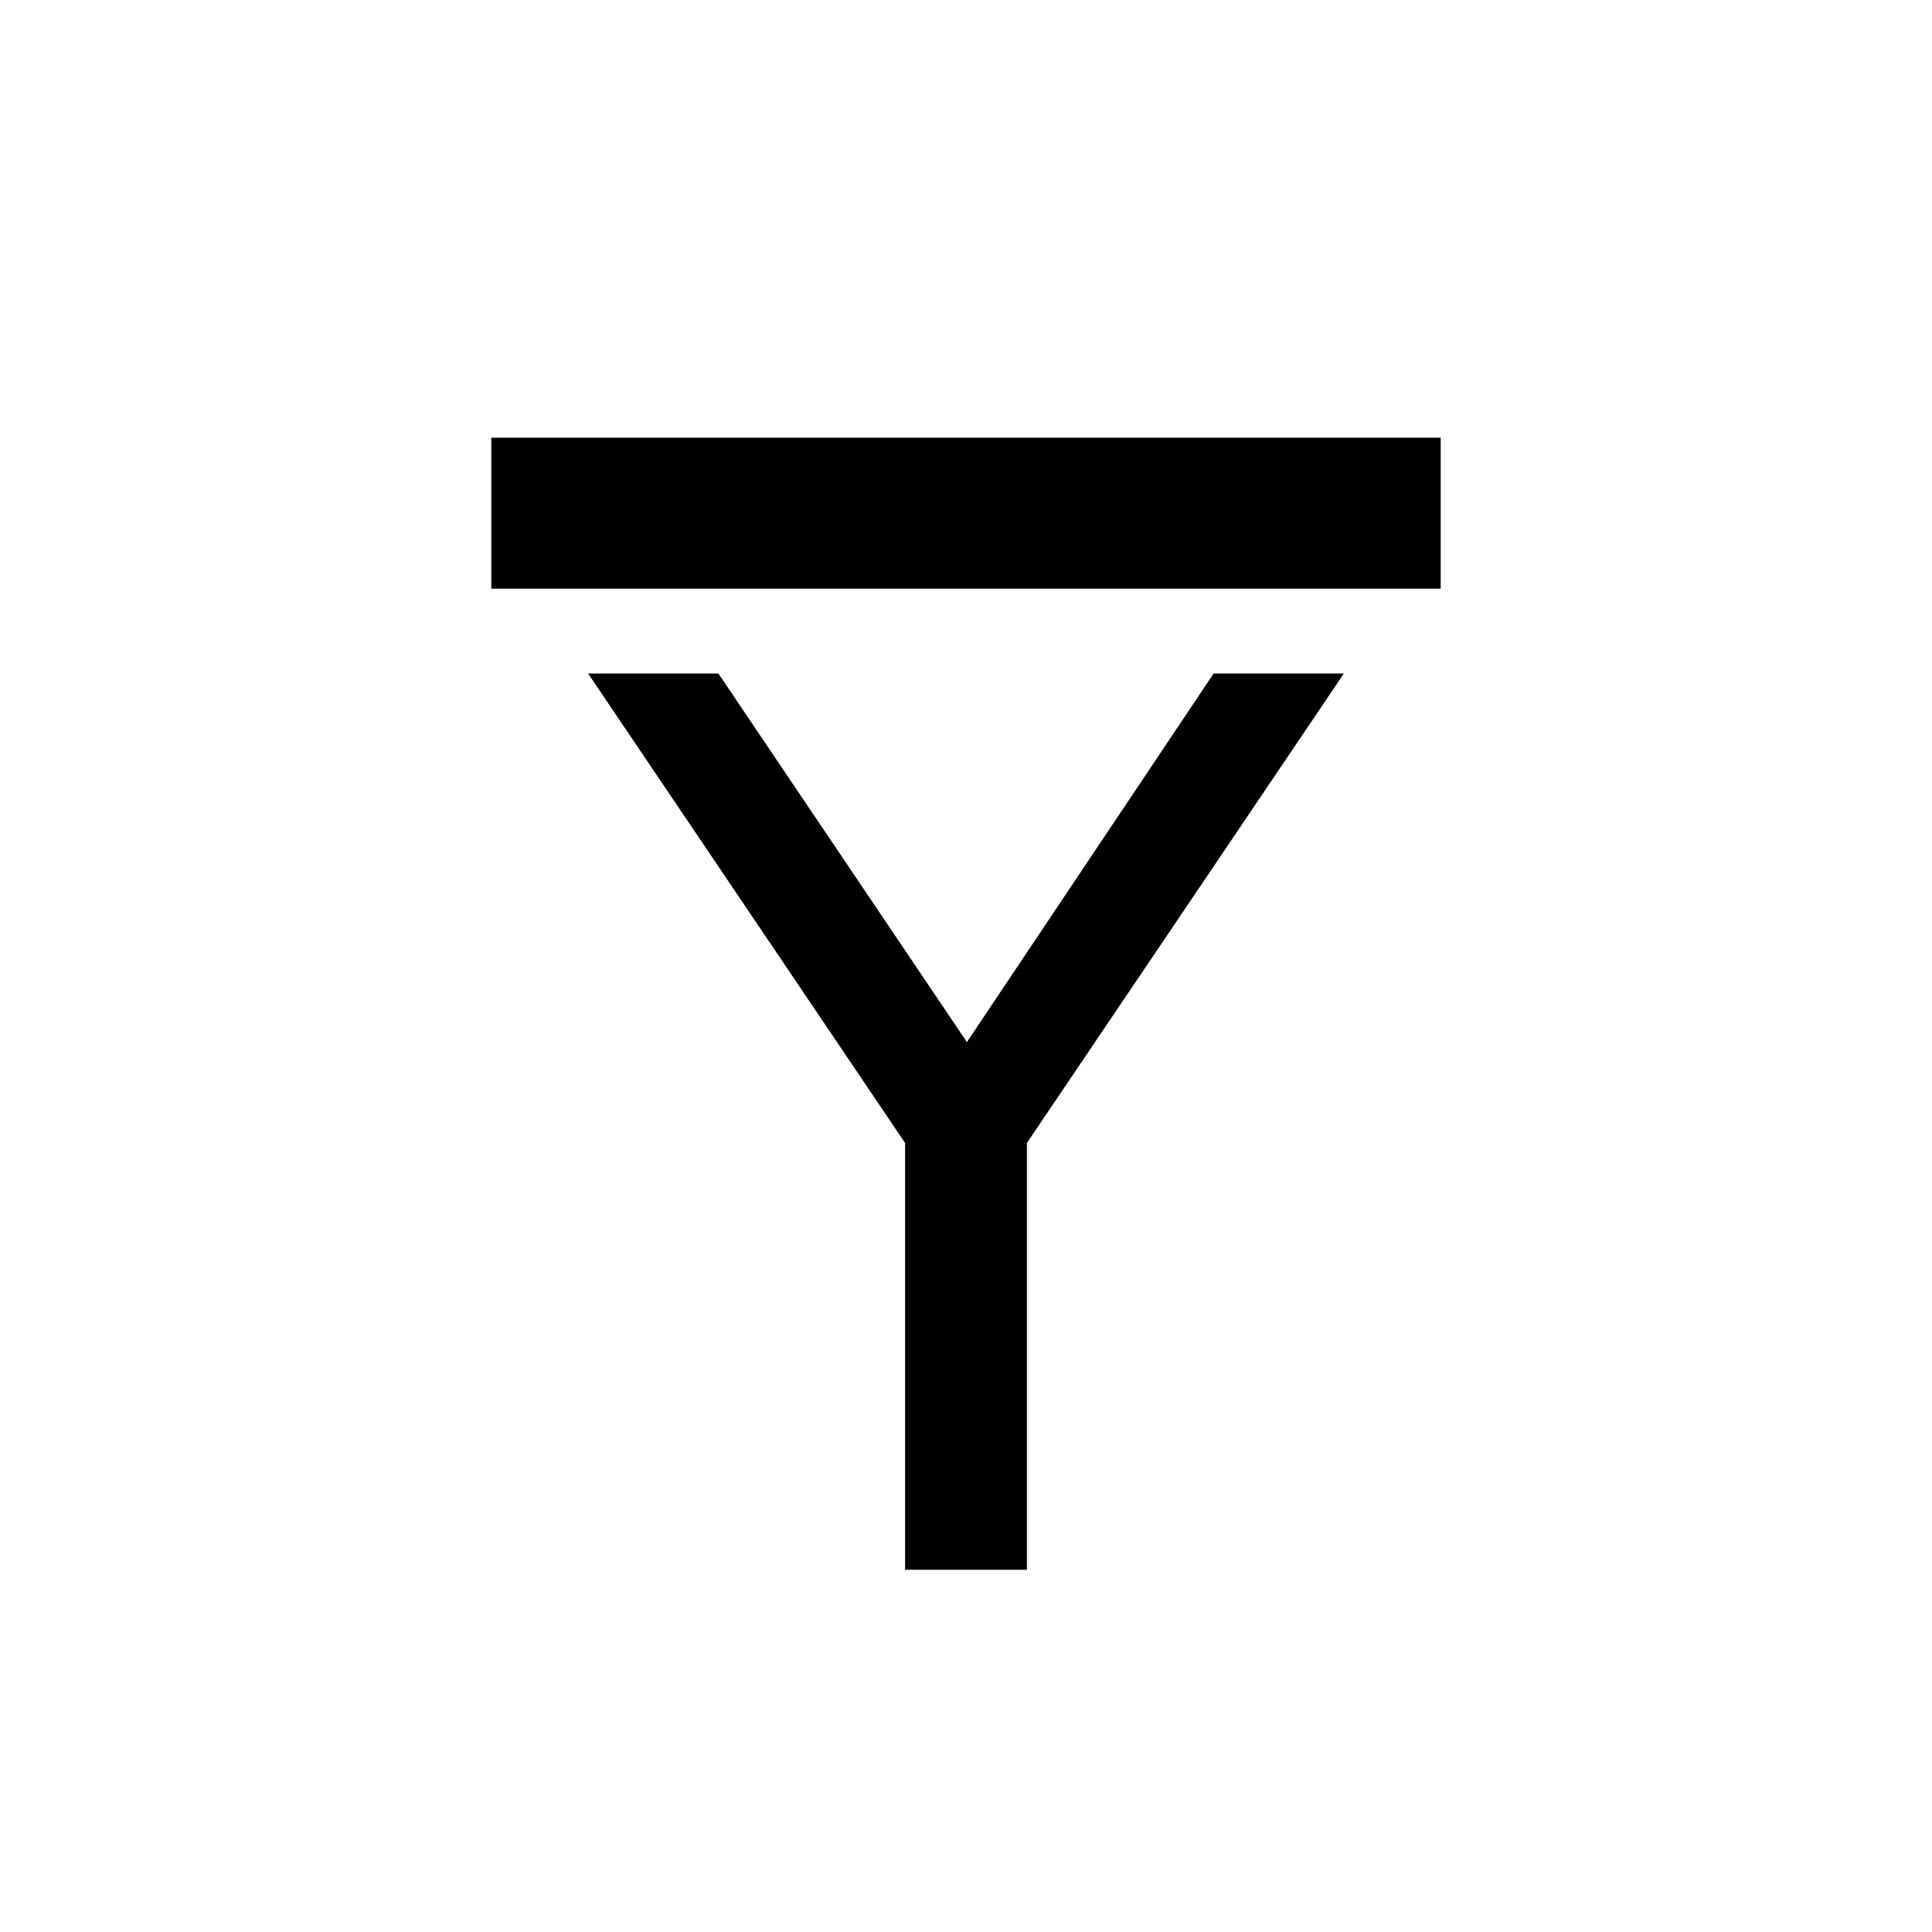 <?xml version="1.0" encoding="UTF-8" standalone="no"?>
<!-- Created with Inkscape (http://www.inkscape.org/) -->

<svg
   xmlns:dc="http://purl.org/dc/elements/1.1/"
   xmlns:cc="http://creativecommons.org/ns#"
   xmlns:rdf="http://www.w3.org/1999/02/22-rdf-syntax-ns#"
   xmlns:svg="http://www.w3.org/2000/svg"
   xmlns="http://www.w3.org/2000/svg"
   xmlns:xlink="http://www.w3.org/1999/xlink"
   xmlns:sodipodi="http://sodipodi.sourceforge.net/DTD/sodipodi-0.dtd"
   xmlns:inkscape="http://www.inkscape.org/namespaces/inkscape"
   width="256px"
   height="256px"
   id="svg2985"
   version="1.1"
   inkscape:version="0.48.4 r9939"
   sodipodi:docname="Yinv.svg">
  <defs
     id="defs2987">
    <linearGradient
       id="linearGradient3252">
      <stop
         id="stop3254"
         offset="0"
         style="stop-color:#744602;stop-opacity:1;" />
      <stop
         style="stop-color:#d88500;stop-opacity:1;"
         offset="0.249"
         id="stop3258" />
      <stop
         id="stop3260"
         offset="0.609"
         style="stop-color:#c97903;stop-opacity:1;" />
      <stop
         id="stop3256"
         offset="1"
         style="stop-color:white;stop-opacity:1;" />
    </linearGradient>
    <filter
       id="filter3100"
       inkscape:label="Desaturate"
       x="0"
       y="0"
       width="1"
       height="1"
       inkscape:menu="Color"
       inkscape:menu-tooltip="Render in shades of gray by reducing saturation to zero"
       color-interpolation-filters="sRGB">
      <feColorMatrix
         id="feColorMatrix3102"
         type="saturate"
         values="0" />
    </filter>
    <linearGradient
       inkscape:collect="always"
       xlink:href="#linearGradient3263"
       id="linearGradient3854"
       gradientUnits="userSpaceOnUse"
       gradientTransform="matrix(0,1.522,-1.522,0,159.63,111.922)"
       x1="18.375"
       y1="26.938"
       x2="46.562"
       y2="15.719" />
    <linearGradient
       id="linearGradient3263">
      <stop
         style="stop-color:#000000;stop-opacity:1;"
         offset="0"
         id="stop3265" />
      <stop
         style="stop-color:#000000;stop-opacity:0;"
         offset="1"
         id="stop3267" />
    </linearGradient>
    <filter
       id="filter3096"
       inkscape:label="Desaturate"
       x="0"
       y="0"
       width="1"
       height="1"
       inkscape:menu="Color"
       inkscape:menu-tooltip="Render in shades of gray by reducing saturation to zero"
       color-interpolation-filters="sRGB">
      <feColorMatrix
         id="feColorMatrix3098"
         type="saturate"
         values="0" />
    </filter>
  </defs>
  <sodipodi:namedview
     id="base"
     pagecolor="#ffffff"
     bordercolor="#666666"
     borderopacity="1.0"
     inkscape:pageopacity="0.0"
     inkscape:pageshadow="2"
     inkscape:zoom="1"
     inkscape:cx="70.009235"
     inkscape:cy="-75.038928"
     inkscape:current-layer="layer1"
     showgrid="true"
     inkscape:document-units="px"
     inkscape:grid-bbox="true"
     inkscape:window-width="927"
     inkscape:window-height="1028"
     inkscape:window-x="65"
     inkscape:window-y="24"
     inkscape:window-maximized="0" />
  <g
     id="layer1"
     inkscape:label="Layer 1"
     inkscape:groupmode="layer">
    <g
       style="font-size:45.251px;font-style:normal;font-weight:normal;line-height:125%;letter-spacing:0px;word-spacing:0px;fill:#000000;fill-opacity:1;stroke:none;font-family:Sans"
       id="text3291">
      <path
         d="m 77.928,89.242 17.261,0 32.931,48.84 32.692,-48.84 17.261,0 -41.999,62.203 0,56.555 -16.147,0 0,-56.555 -41.999,-62.203"
         style="font-size:162.905px"
         id="path3026" />
    </g>
    <rect
       style="fill:#000000;fill-opacity:1;stroke:none"
       id="rect3408"
       width="125.799"
       height="20"
       x="65.101"
       y="58" />
  </g>
</svg>
